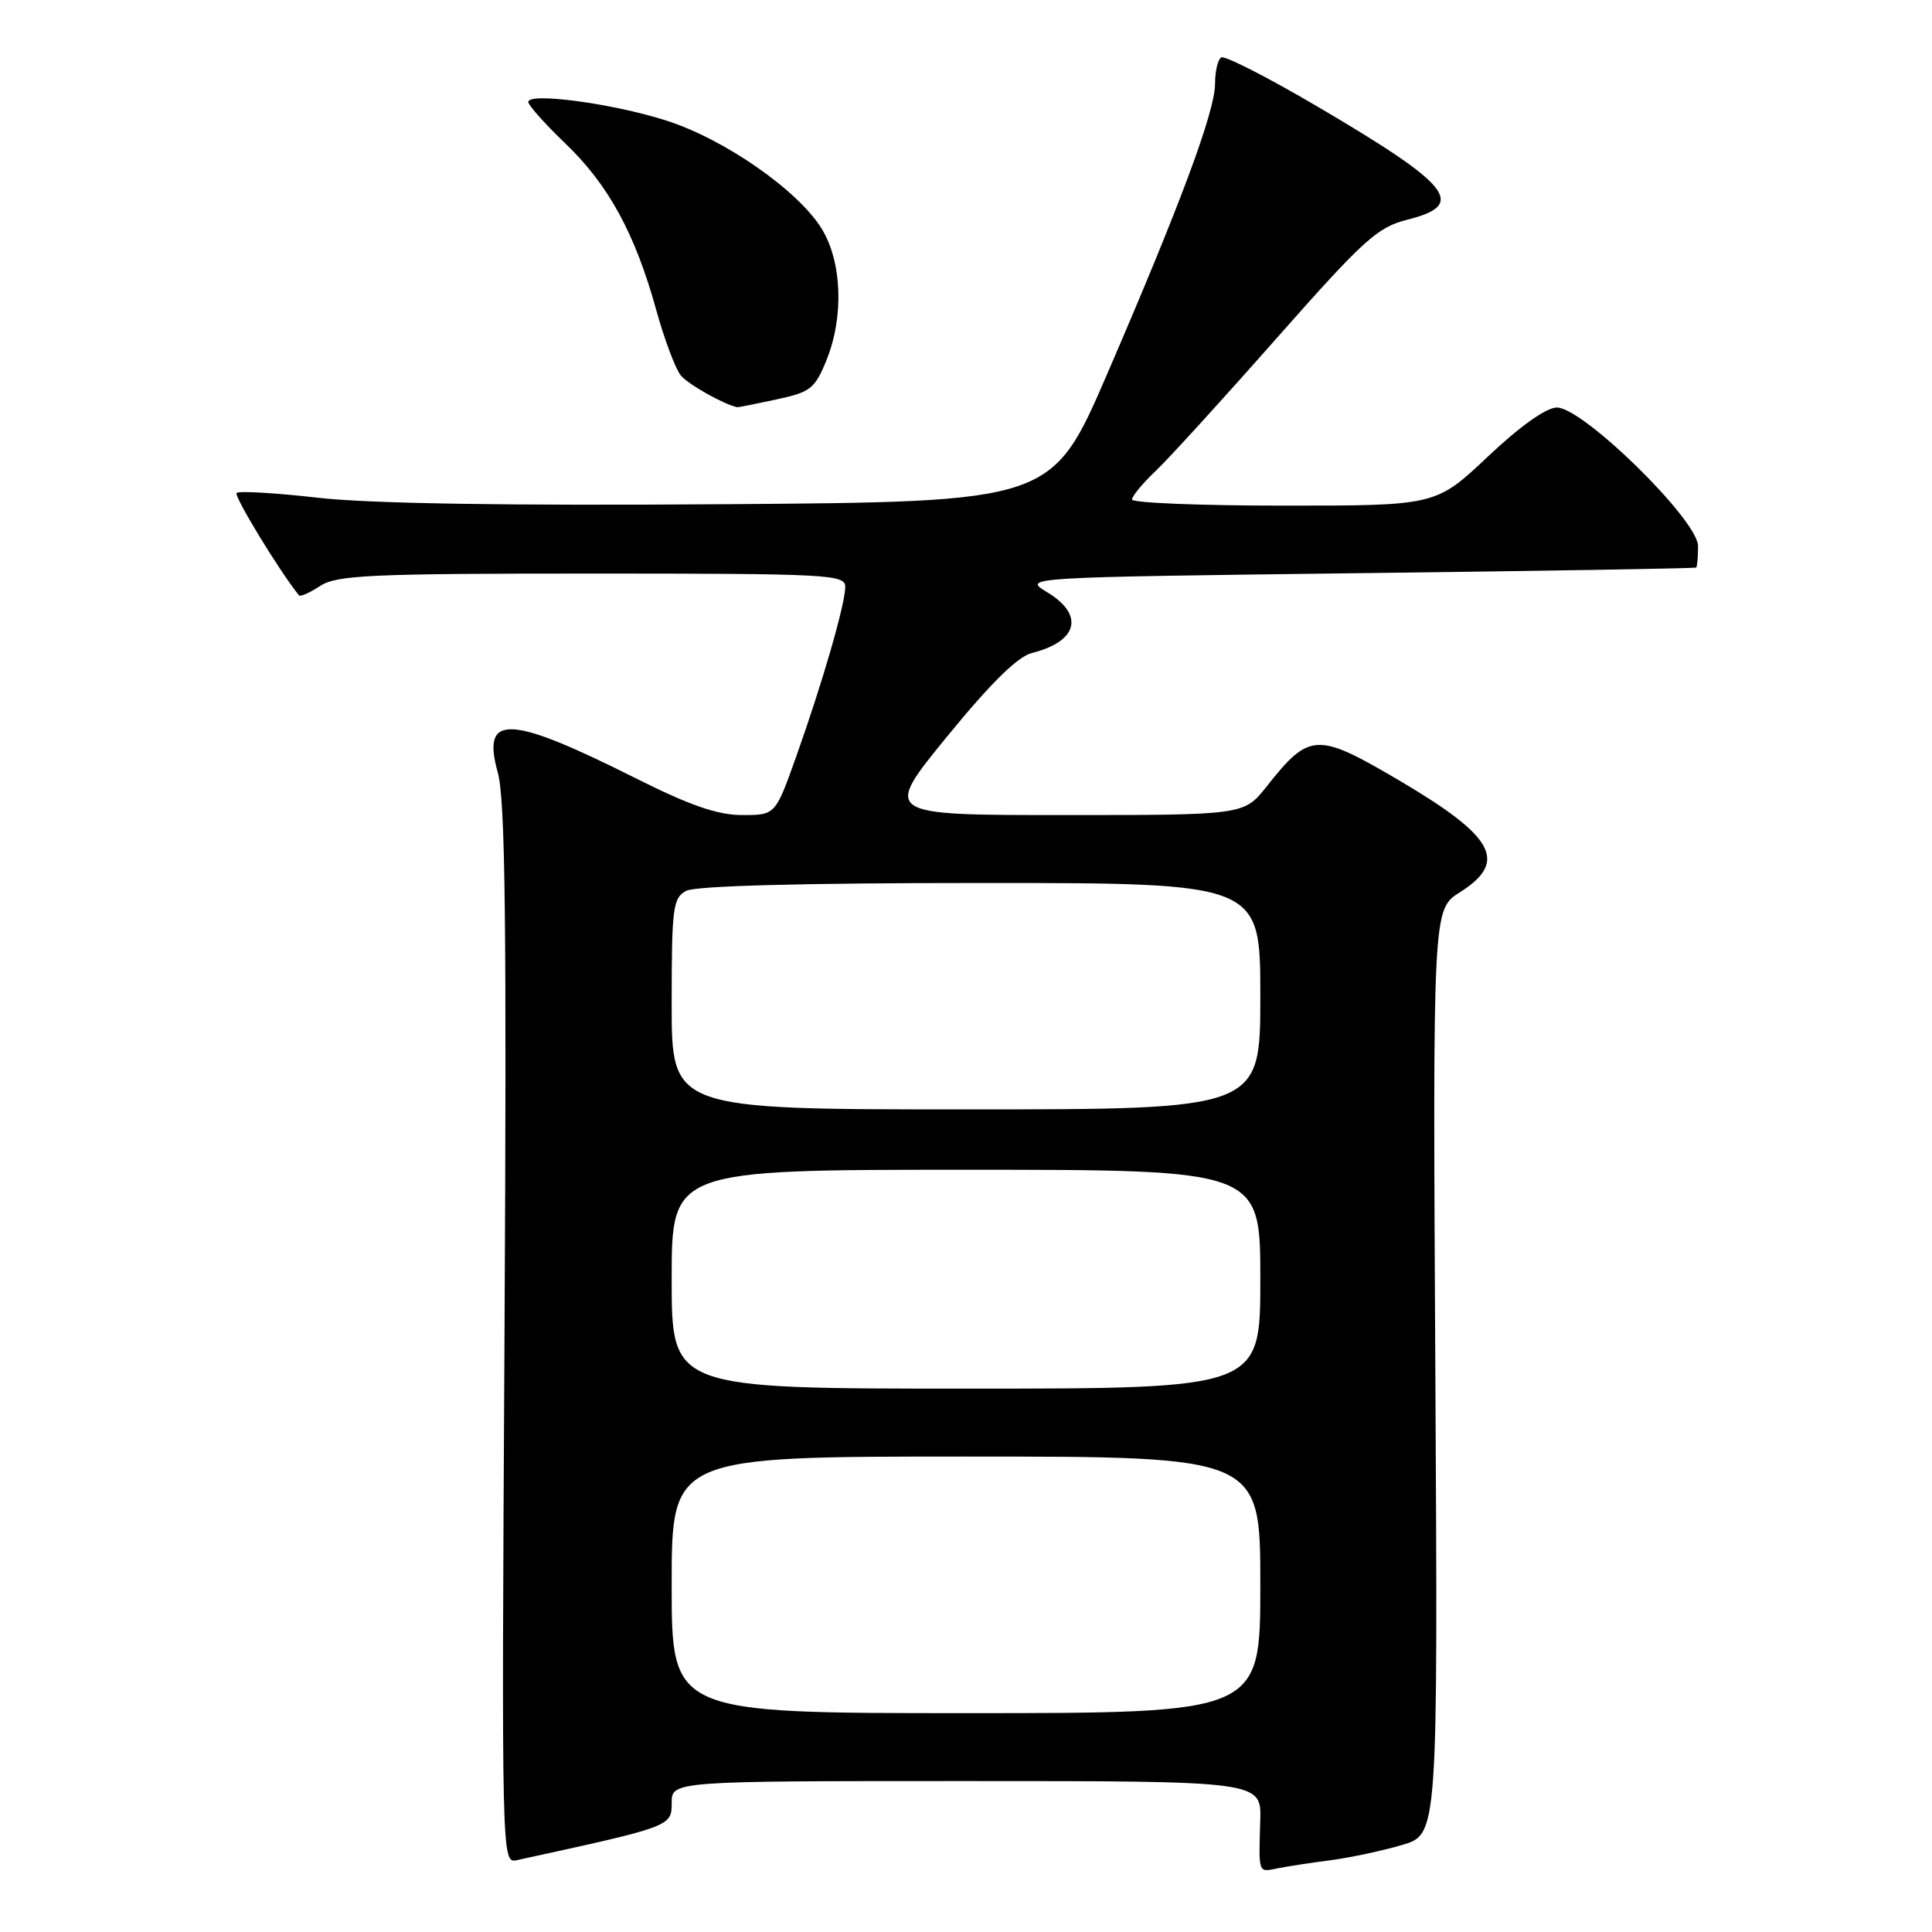<?xml version="1.0" encoding="UTF-8" standalone="no"?>
<!DOCTYPE svg PUBLIC "-//W3C//DTD SVG 1.1//EN" "http://www.w3.org/Graphics/SVG/1.1/DTD/svg11.dtd" >
<svg xmlns="http://www.w3.org/2000/svg" xmlns:xlink="http://www.w3.org/1999/xlink" version="1.1" viewBox="0 0 256 256">
 <g >
 <path fill="currentColor"
d=" M 176.30 246.49 C 178.94 246.14 183.22 245.23 185.81 244.46 C 190.53 243.06 190.53 243.06 190.19 181.78 C 189.85 120.50 189.85 120.50 193.43 118.24 C 199.87 114.17 198.08 110.88 185.38 103.40 C 174.48 96.99 173.52 97.03 167.83 104.22 C 164.83 108.00 164.83 108.00 140.91 108.00 C 117.00 108.00 117.00 108.00 125.48 97.61 C 131.26 90.53 134.84 87.01 136.72 86.53 C 142.84 85.00 143.73 81.47 138.75 78.47 C 135.50 76.50 135.50 76.50 180.00 75.95 C 204.48 75.65 224.61 75.32 224.75 75.20 C 224.89 75.09 225.00 73.81 225.00 72.35 C 225.00 68.93 209.78 54.00 206.30 54.00 C 204.89 54.00 201.44 56.45 197.15 60.50 C 190.26 67.00 190.26 67.00 170.13 67.00 C 159.06 67.00 150.00 66.63 150.00 66.19 C 150.00 65.74 151.40 64.05 153.10 62.44 C 154.81 60.82 162.02 52.91 169.12 44.86 C 180.75 31.70 182.50 30.11 186.52 29.10 C 194.39 27.12 192.37 24.59 174.57 14.12 C 168.01 10.26 162.27 7.33 161.82 7.61 C 161.37 7.89 161.00 9.46 161.00 11.10 C 161.00 14.75 156.43 27.04 146.73 49.50 C 139.39 66.50 139.39 66.50 95.95 66.81 C 67.30 67.02 48.99 66.73 42.19 65.96 C 36.52 65.31 31.64 65.03 31.35 65.32 C 30.95 65.71 37.09 75.78 39.62 78.89 C 39.80 79.10 41.06 78.53 42.43 77.64 C 44.62 76.20 49.11 76.00 78.46 76.00 C 109.76 76.00 112.00 76.12 112.00 77.75 C 112.00 80.04 108.98 90.48 105.50 100.25 C 102.74 108.00 102.74 108.00 98.35 108.00 C 95.09 108.00 91.45 106.74 84.23 103.12 C 67.41 94.68 63.77 94.52 65.96 102.36 C 66.95 105.91 67.15 122.31 66.85 176.91 C 66.46 246.72 66.47 246.92 68.48 246.48 C 88.94 242.03 89.00 242.01 89.00 238.92 C 89.00 236.00 89.00 236.00 128.07 236.00 C 167.15 236.00 167.15 236.00 166.99 241.25 C 166.78 248.31 166.70 248.10 169.25 247.57 C 170.49 247.32 173.66 246.83 176.30 246.49 Z  M 102.87 52.93 C 107.41 51.96 107.98 51.51 109.53 47.68 C 111.84 41.95 111.57 34.65 108.86 30.28 C 105.70 25.17 95.88 18.36 88.15 15.93 C 81.02 13.68 70.00 12.22 70.00 13.51 C 70.00 13.94 72.21 16.42 74.91 19.01 C 80.62 24.48 84.14 30.93 86.94 41.02 C 88.03 44.97 89.51 48.91 90.22 49.76 C 91.19 50.94 95.99 53.63 97.70 53.96 C 97.81 53.98 100.14 53.52 102.87 52.93 Z  M 89.00 210.00 C 89.00 193.00 89.00 193.00 128.00 193.00 C 167.00 193.00 167.00 193.00 167.00 210.00 C 167.00 227.00 167.00 227.00 128.00 227.00 C 89.00 227.00 89.00 227.00 89.00 210.00 Z  M 89.00 169.50 C 89.00 155.00 89.00 155.00 128.00 155.00 C 167.00 155.00 167.00 155.00 167.00 169.50 C 167.00 184.00 167.00 184.00 128.00 184.00 C 89.00 184.00 89.00 184.00 89.00 169.50 Z  M 89.00 133.04 C 89.00 120.25 89.16 118.98 90.93 118.04 C 92.17 117.38 106.30 117.00 129.93 117.00 C 167.00 117.00 167.00 117.00 167.00 132.00 C 167.00 147.00 167.00 147.00 128.00 147.00 C 89.00 147.00 89.00 147.00 89.00 133.04 Z "/>
</g>
</svg>
